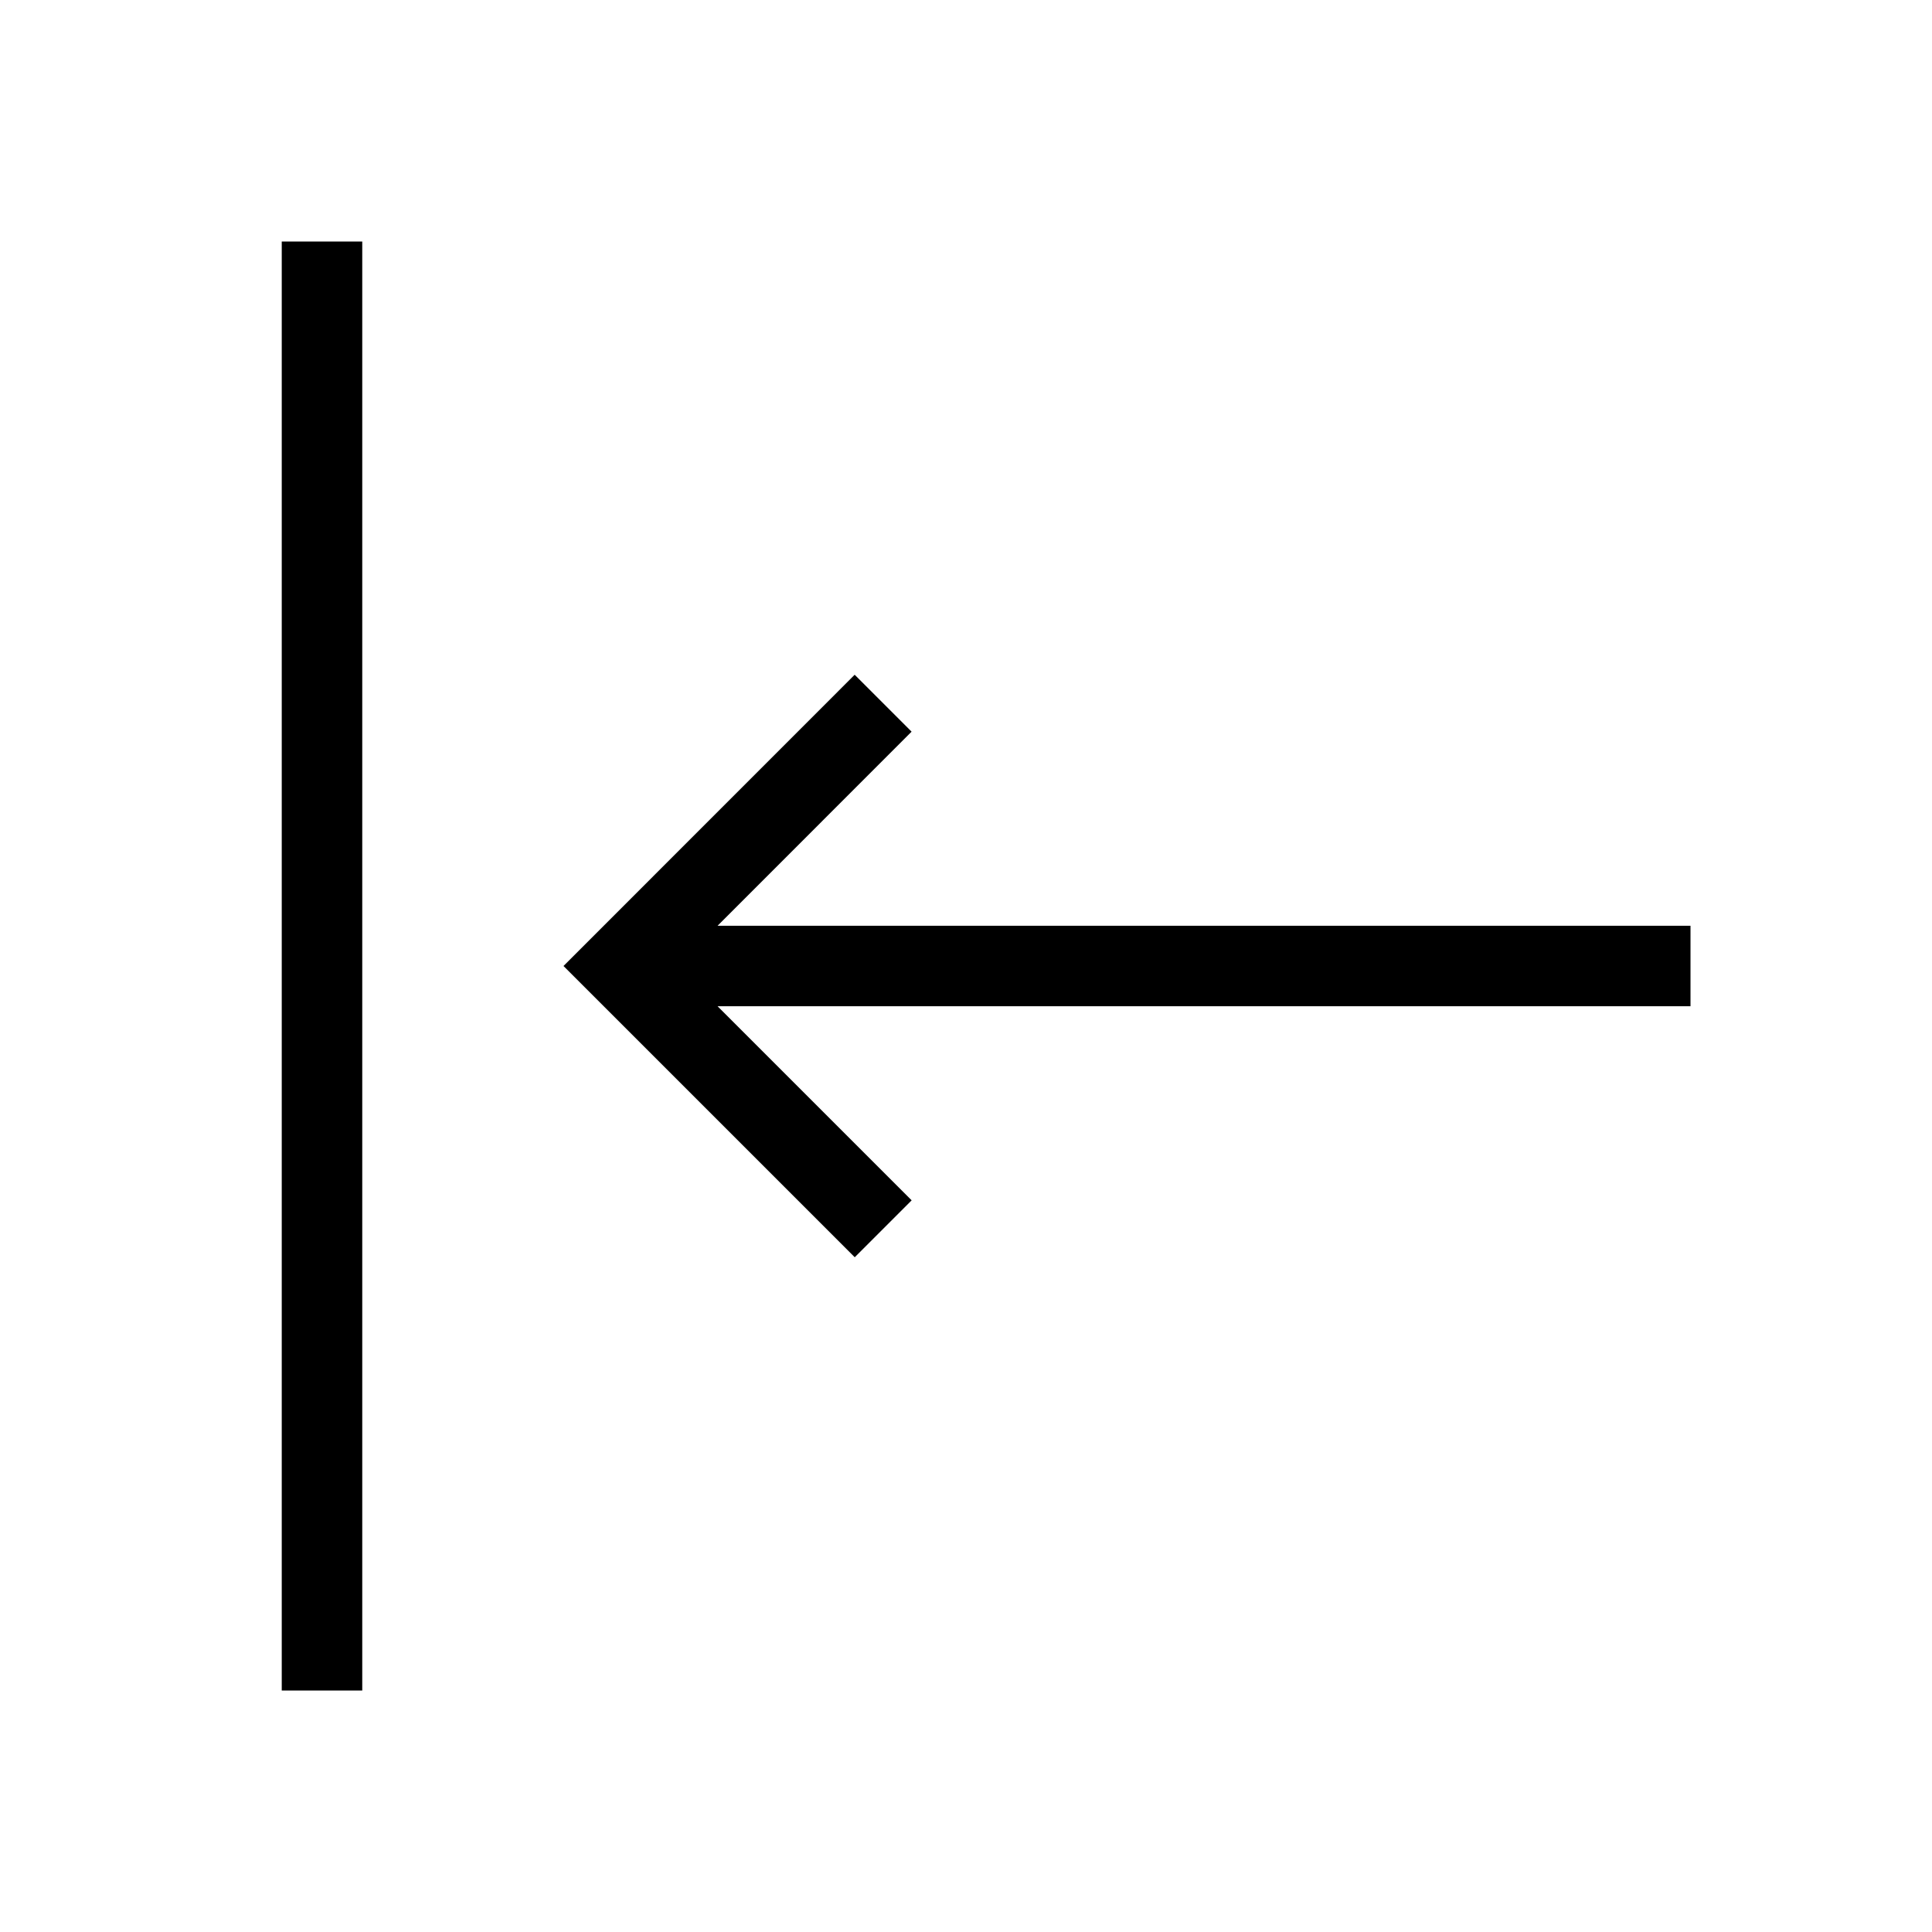 <svg width="24" height="24" viewBox="0 0 24 24" fill="none" xmlns="http://www.w3.org/2000/svg">
<path d="M21 11.5H8.914L11.324 9.089L10.617 8.382L7 12L10.618 15.618L11.325 14.911L8.914 12.5H21V11.5ZM3.5 21H4.5V3H3.5V21Z" fill="black"/>
</svg>
